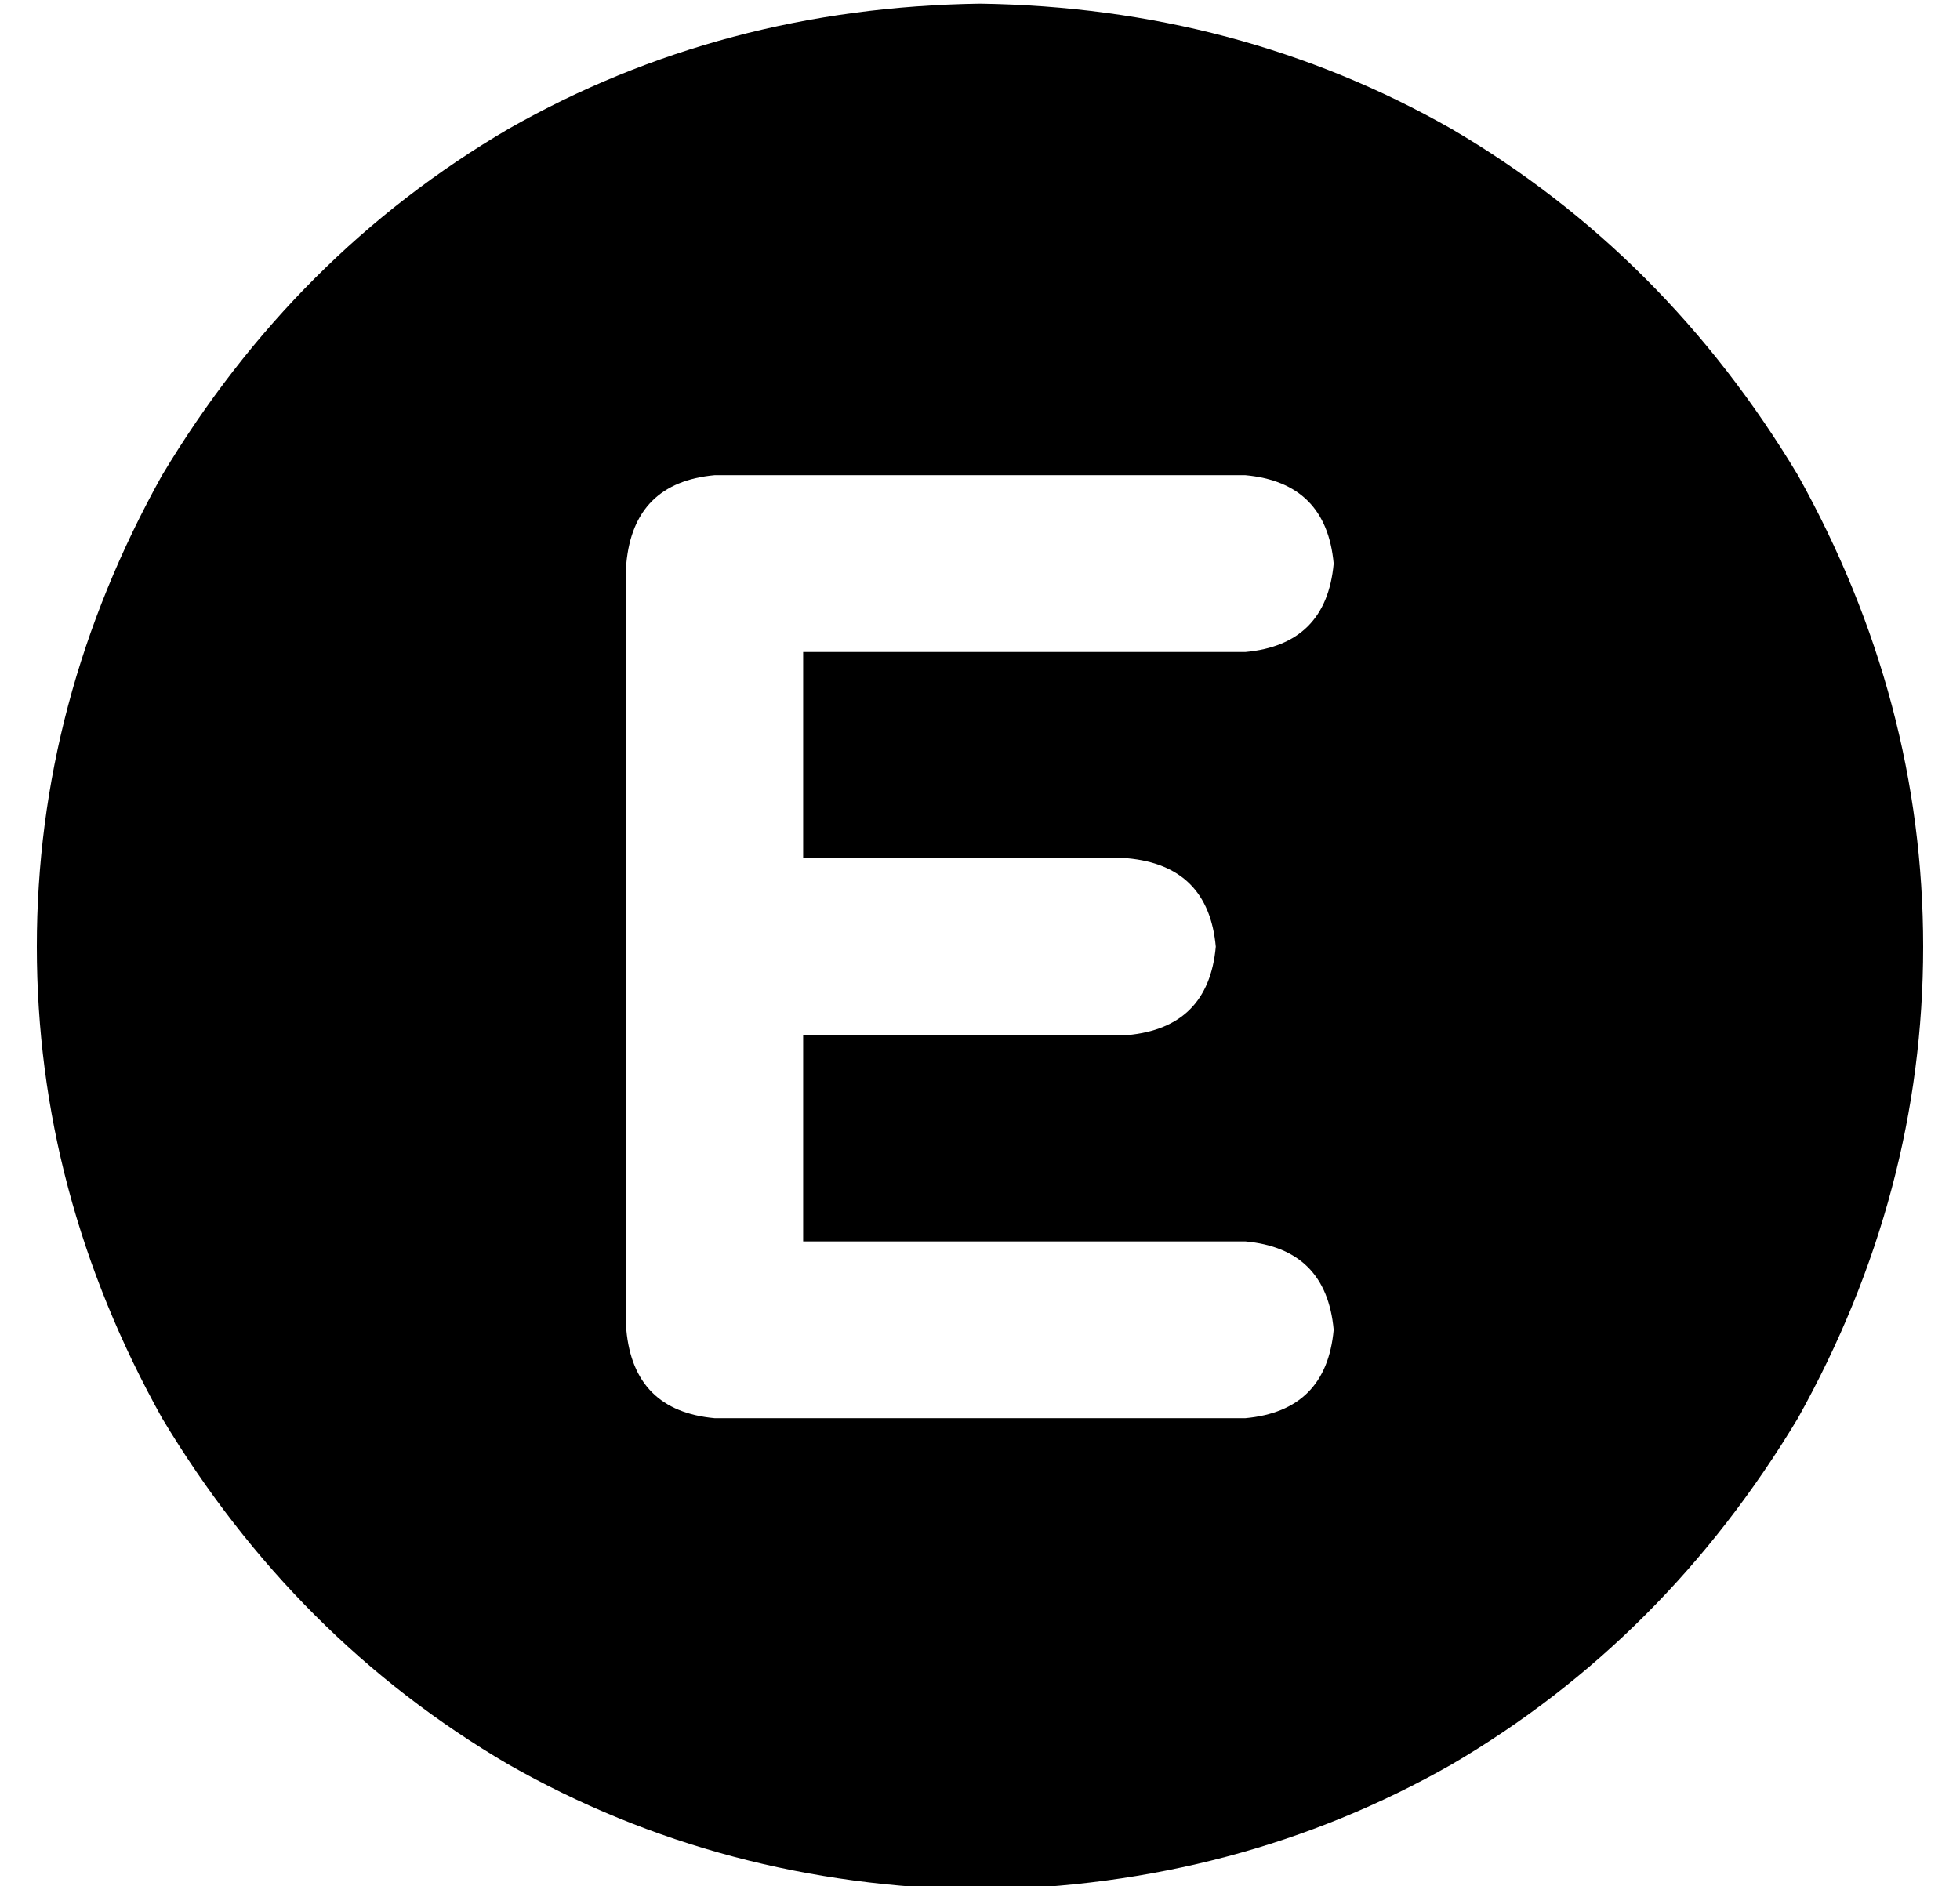 <?xml version="1.0" standalone="no"?>
<!DOCTYPE svg PUBLIC "-//W3C//DTD SVG 1.1//EN" "http://www.w3.org/Graphics/SVG/1.1/DTD/svg11.dtd" >
<svg xmlns="http://www.w3.org/2000/svg" xmlns:xlink="http://www.w3.org/1999/xlink" version="1.1" viewBox="-10 -40 532 512">
   <path fill="currentColor"
d="M256 473q70 -1 128 -34v0v0q58 -34 94 -94q34 -61 34 -128t-34 -128q-36 -60 -94 -94q-58 -33 -128 -34q-70 1 -128 34q-58 34 -94 94q-34 61 -34 128t34 128q36 60 94 94q58 33 128 34v0zM184 89h144h-144h144q22 2 24 24q-2 22 -24 24h-120v0v56v0h88v0q22 2 24 24
q-2 22 -24 24h-88v0v56v0h120v0q22 2 24 24q-2 22 -24 24h-144v0q-22 -2 -24 -24v-104v0v-104v0q2 -22 24 -24v0z" />
</svg>
